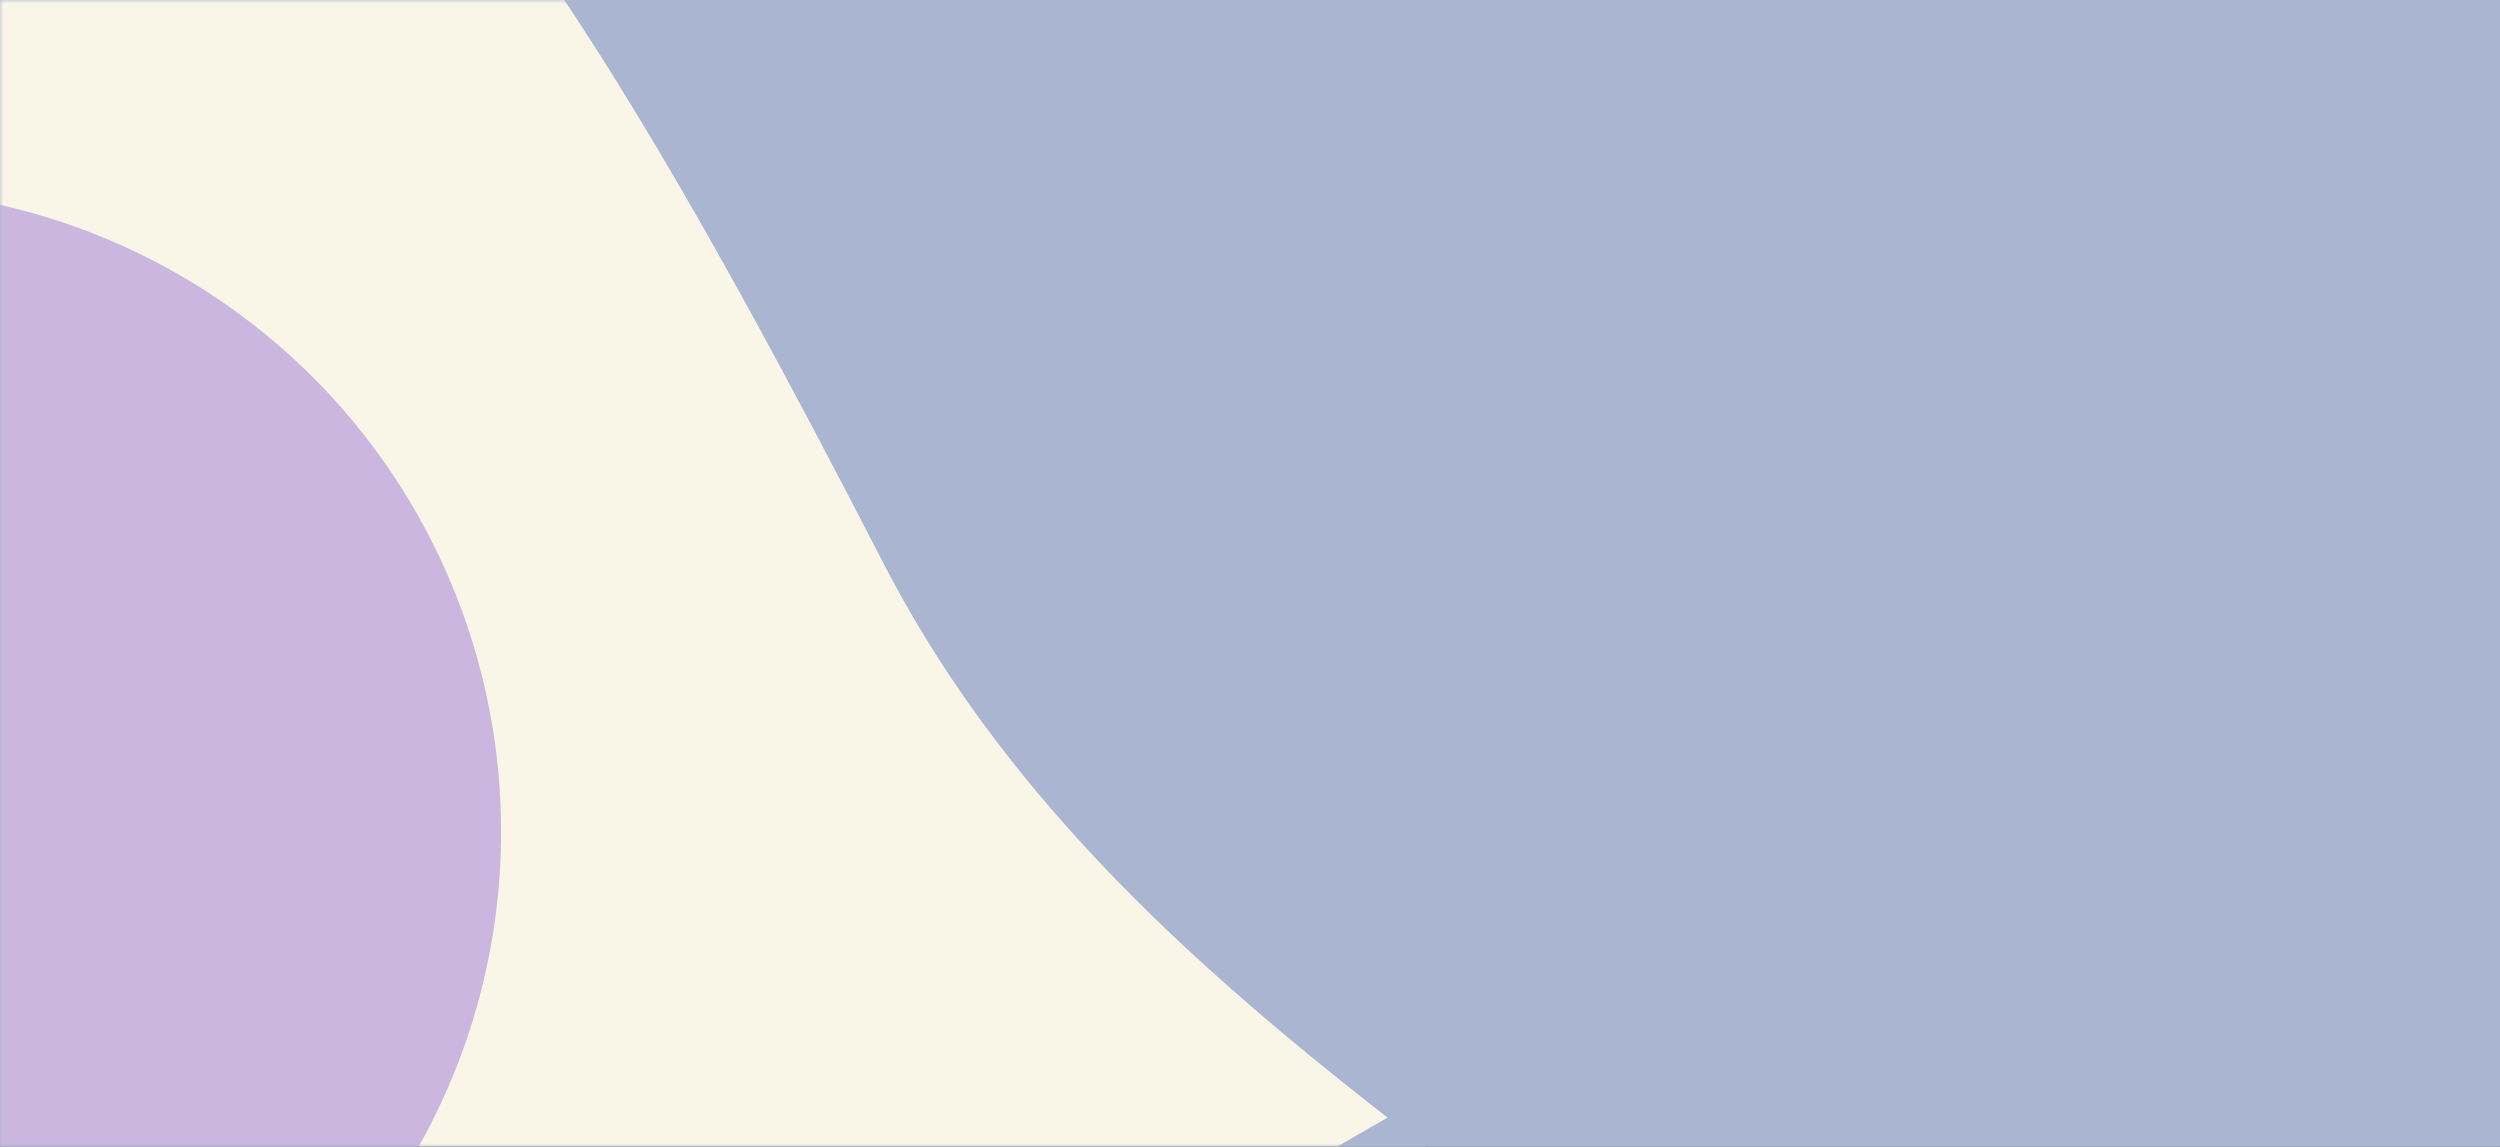<svg xmlns="http://www.w3.org/2000/svg" xmlns:xlink="http://www.w3.org/1999/xlink" width="375"
    height="172" viewBox="0 0 375 172">
    <rect x="0" y="0" width="375" height="172" fill="#333333" stroke="none"/>
    <defs>
        <path id="a" d="M0 0h375v172H0z" />
    </defs>
    <g fill="none" fill-rule="evenodd">
        <mask id="b" fill="#fff">
            <use xlink:href="#a" />
        </mask>
        <use xlink:href="#a" fill="#aab5d1" />
        <g mask="url(#b)">
            <g transform="translate(-151.029 -133.957)">
                <path fill="#f9f6e7"
                    d="M79.546 349.634c54.547 128.646 292.524 204.132 354.626 99.852 62.102-104.28-95.035-123.204-150.583-230.963-55.547-107.759-98.711-175.015-178.973-150.466C24.354 92.607 25 220.987 79.546 349.634Z" />
                <ellipse cx="129.864" cy="258.711" fill="#cbb6e0" rx="96.329" ry="96.373" />
                <path fill="#aab5d1"
                    d="M464.88 433.146c87.31-40.69 133.585-206.525 60.253-246.82-73.333-40.293-82.587 68.465-155.485 109.343-72.898 40.877-118.192 72.245-99.348 126.973 18.845 54.728 107.27 51.194 194.58 10.504Z" />
            </g>
        </g>
    </g>
</svg>